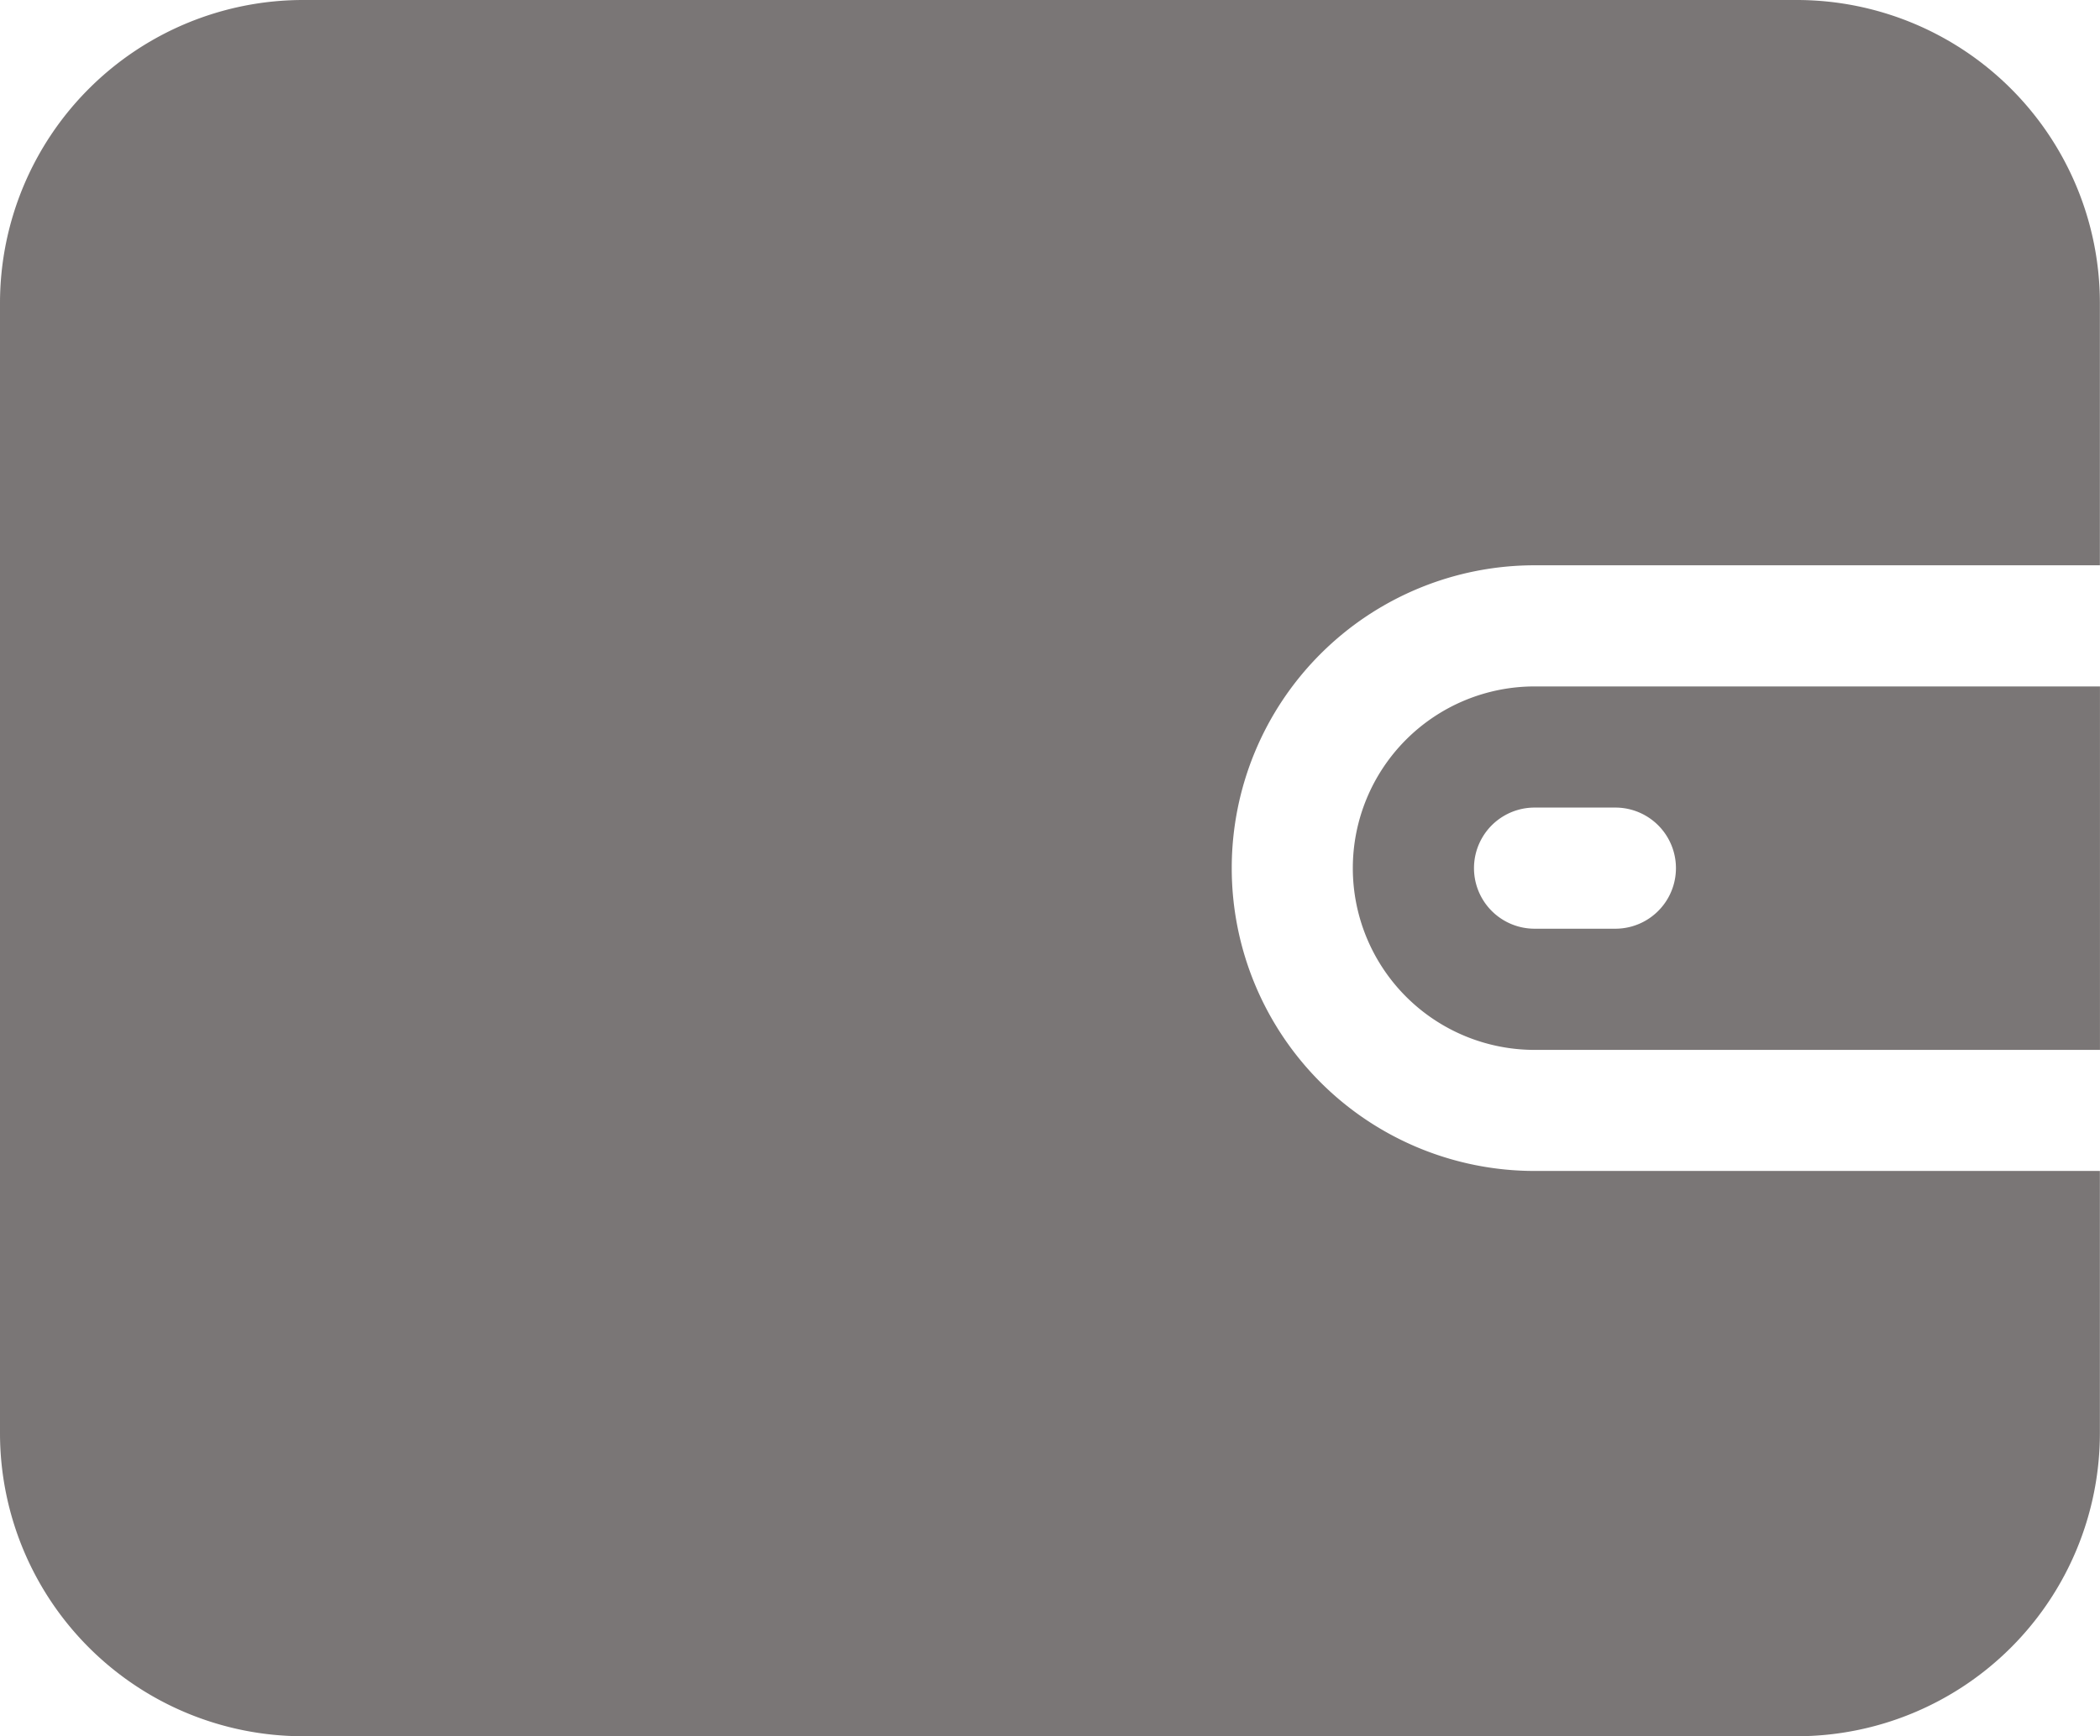 <svg xmlns="http://www.w3.org/2000/svg" width="54.303" height="44.904" viewBox="0 0 54.303 44.904">
  <g id="Group_25" data-name="Group 25" transform="translate(-73.59 -97.552)">
    <g id="wallet" transform="translate(73.59 97.552)">
      <g id="Group_22" data-name="Group 22">
        <g id="Group_21" data-name="Group 21">
          <path id="Path_22" data-name="Path 22" d="M39.683,58.928H54.3V52.14a7.841,7.841,0,0,0-7.832-7.832H7.832A7.841,7.841,0,0,0,0,52.14V81.38a7.841,7.841,0,0,0,7.832,7.832H46.471A7.841,7.841,0,0,0,54.3,81.38V74.592H39.683a7.832,7.832,0,1,1,0-15.664Z" transform="translate(0 -44.308)" fill="#7a7676"/>
        </g>
      </g>
      <g id="Group_24" data-name="Group 24" transform="translate(34.983 17.753)">
        <g id="Group_23" data-name="Group 23">
          <path id="Path_23" data-name="Path 23" d="M334.545,211.692a4.7,4.7,0,1,0,0,9.4h14.62v-9.4h-14.62Zm2.089,6.266h-2.089a1.566,1.566,0,1,1,0-3.133h2.089a1.566,1.566,0,1,1,0,3.133Z" transform="translate(-329.846 -211.692)" fill="#7a7676"/>
        </g>
      </g>
    </g>
  </g>
</svg>
